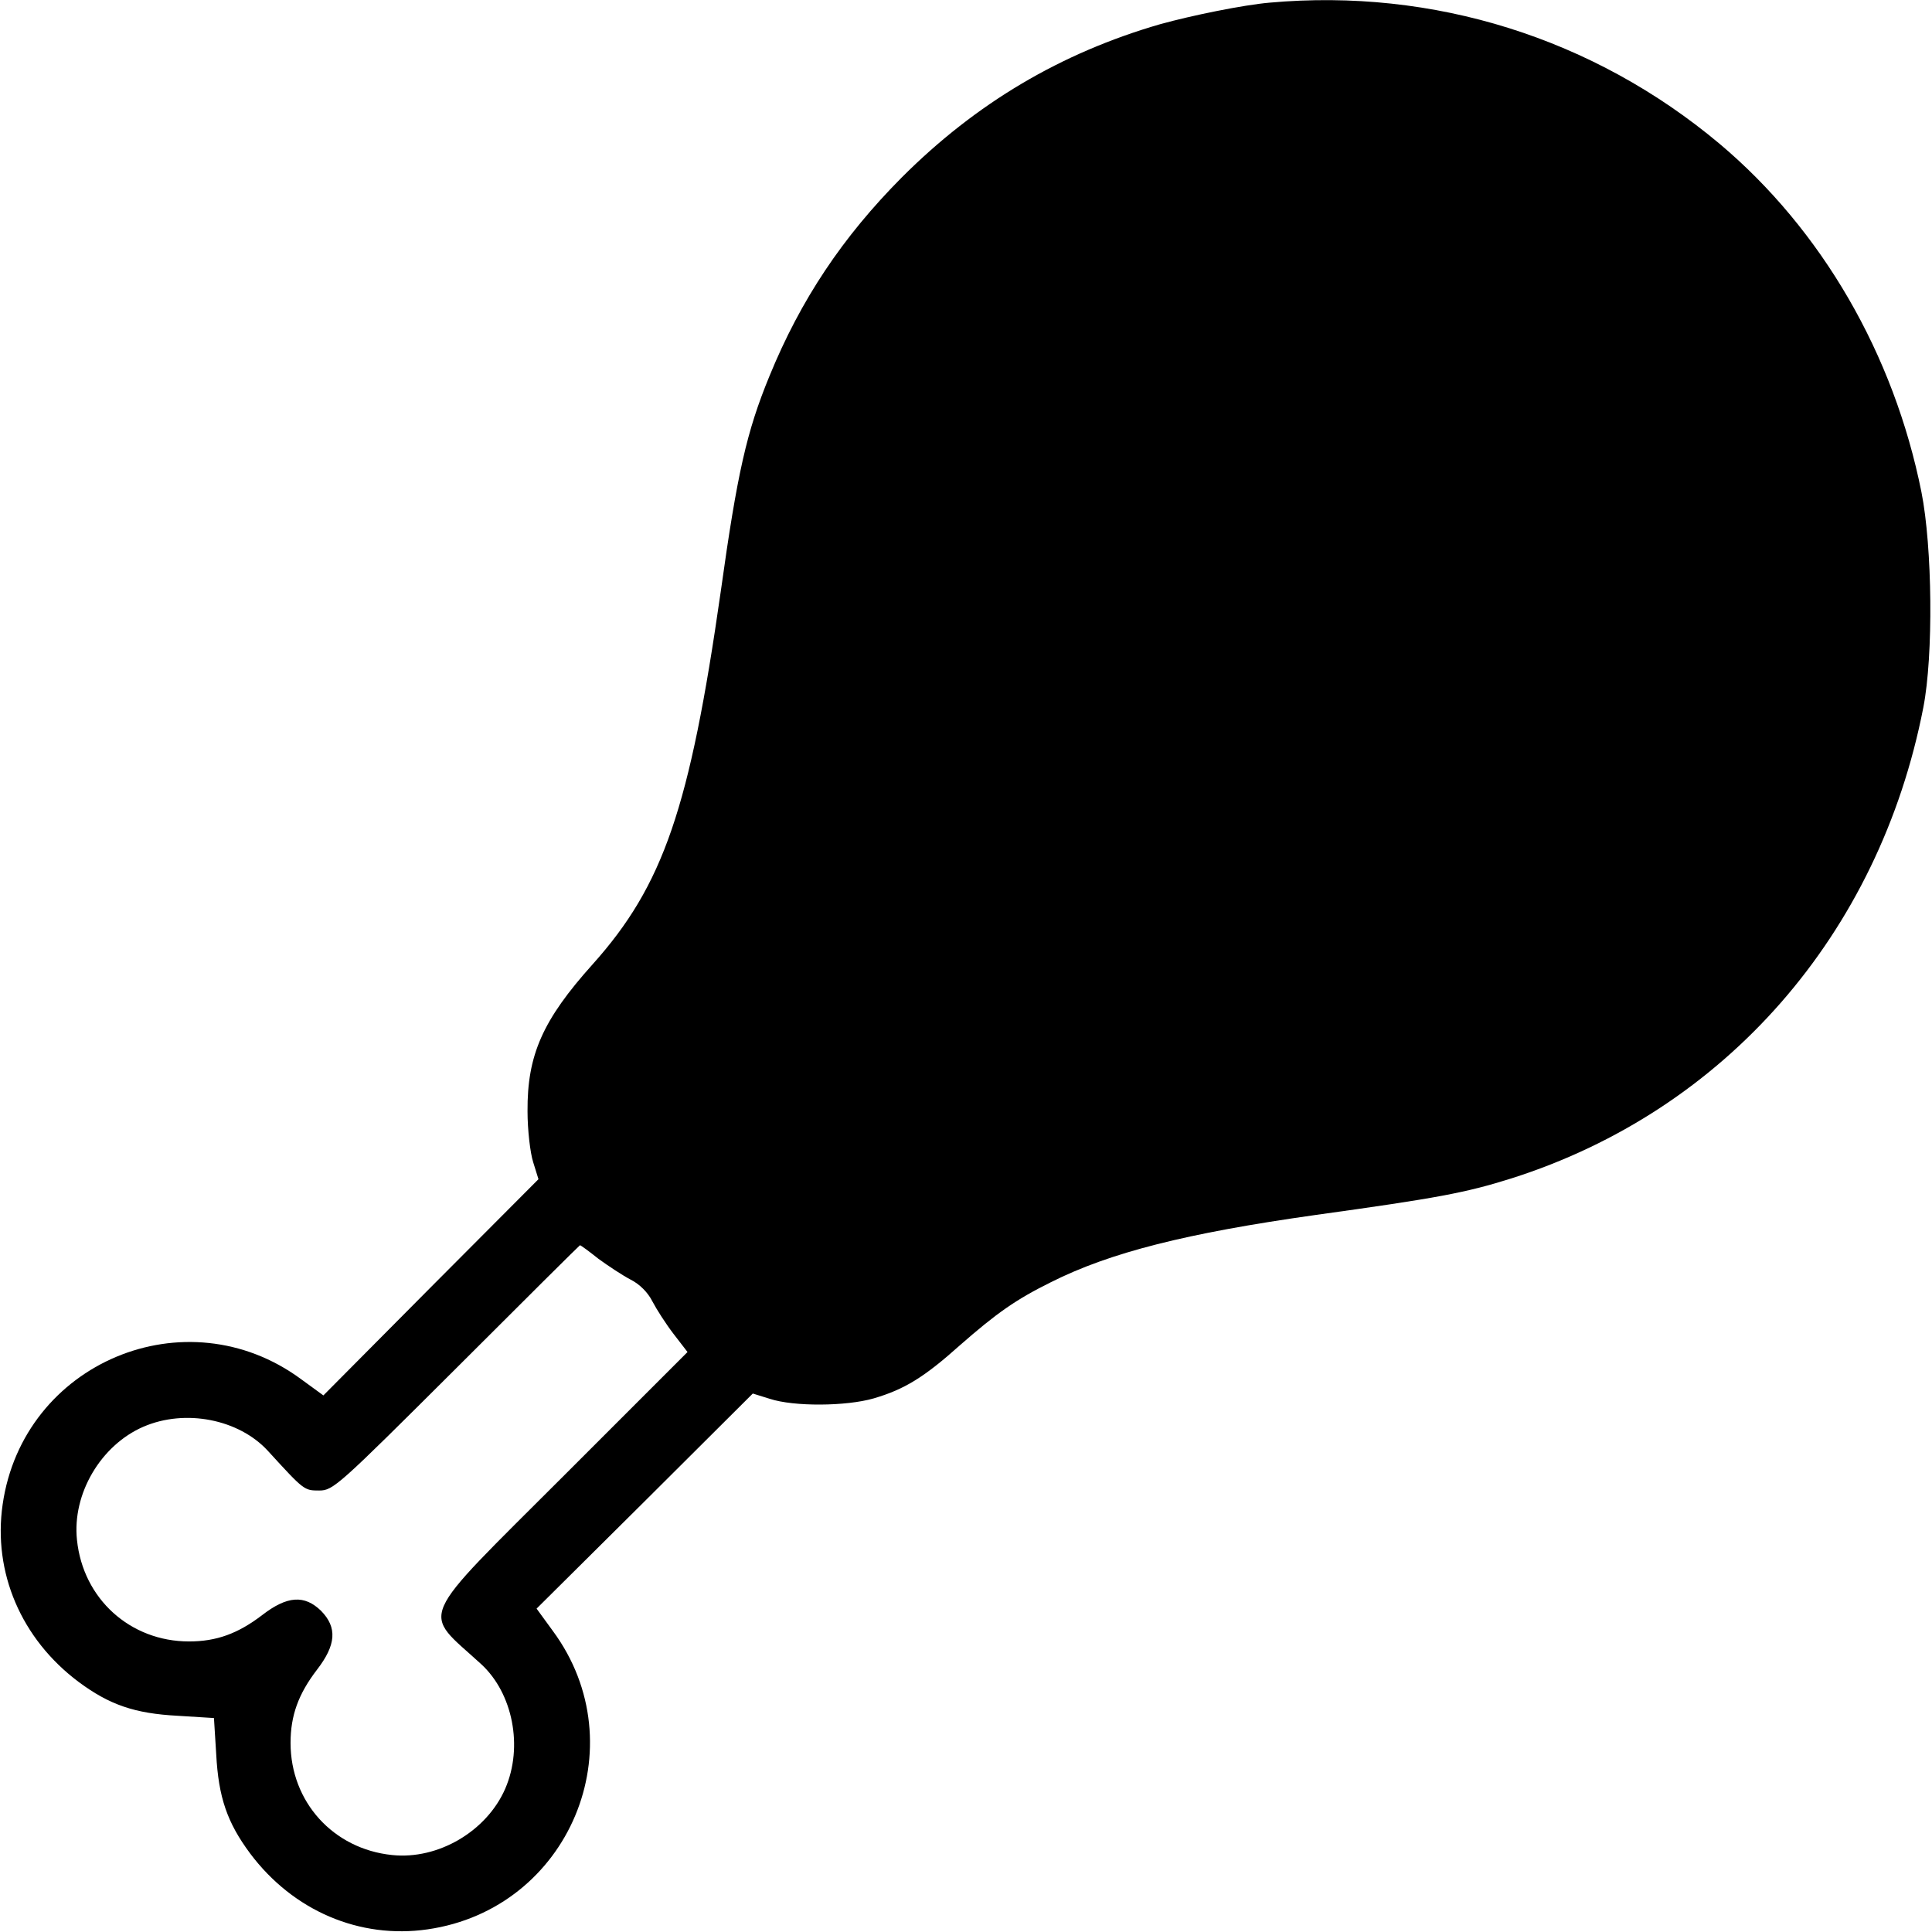 <?xml version="1.0" standalone="no"?>
<!DOCTYPE svg PUBLIC "-//W3C//DTD SVG 20010904//EN"
 "http://www.w3.org/TR/2001/REC-SVG-20010904/DTD/svg10.dtd">
<svg version="1.0" xmlns="http://www.w3.org/2000/svg"
 width="512pt" height="512pt" viewBox="0 0 512 512"
 preserveAspectRatio="xMidYMid meet">

<g transform="translate(0,512) scale(0.1,-0.1)"
fill="#000000" stroke="none">
<path d="M3365 5113 c-70 -6 -207 -34 -290 -57 -263 -76 -488 -209 -685 -406
-157 -158 -268 -324 -351 -527 -60 -146 -85 -255 -129 -571 -82 -574 -152
-778 -339 -987 -133 -148 -174 -241 -173 -390 0 -49 7 -110 15 -135 l14 -45
-285 -286 -285 -287 -59 43 c-305 225 -737 44 -791 -332 -26 -180 49 -356 201
-470 82 -61 149 -84 263 -90 l96 -6 6 -96 c6 -114 29 -181 90 -263 114 -152
290 -227 470 -201 376 54 557 486 332 791 l-43 59 287 285 286 285 45 -14 c64
-21 202 -20 275 1 82 24 134 56 229 141 97 85 148 121 241 167 157 79 360 130
700 178 325 45 399 59 520 97 567 180 975 647 1092 1248 27 138 24 425 -5 571
-73 365 -264 695 -535 923 -334 280 -758 413 -1192 374z m-1779 -3329 c26 -19
64 -44 85 -55 24 -12 46 -34 58 -58 11 -21 36 -60 56 -86 l37 -48 -326 -326
c-399 -399 -379 -356 -221 -501 84 -77 112 -219 64 -330 -49 -113 -178 -189
-300 -176 -156 16 -269 141 -269 297 0 73 21 130 70 194 51 66 54 112 11 156
-44 43 -90 40 -156 -11 -64 -49 -121 -70 -194 -70 -156 0 -281 113 -297 269
-13 122 63 251 176 300 111 48 253 20 330 -64 96 -105 96 -105 136 -105 37 0
50 12 364 325 179 179 326 325 327 325 2 0 24 -16 49 -36z"/>
</g>
</svg>
